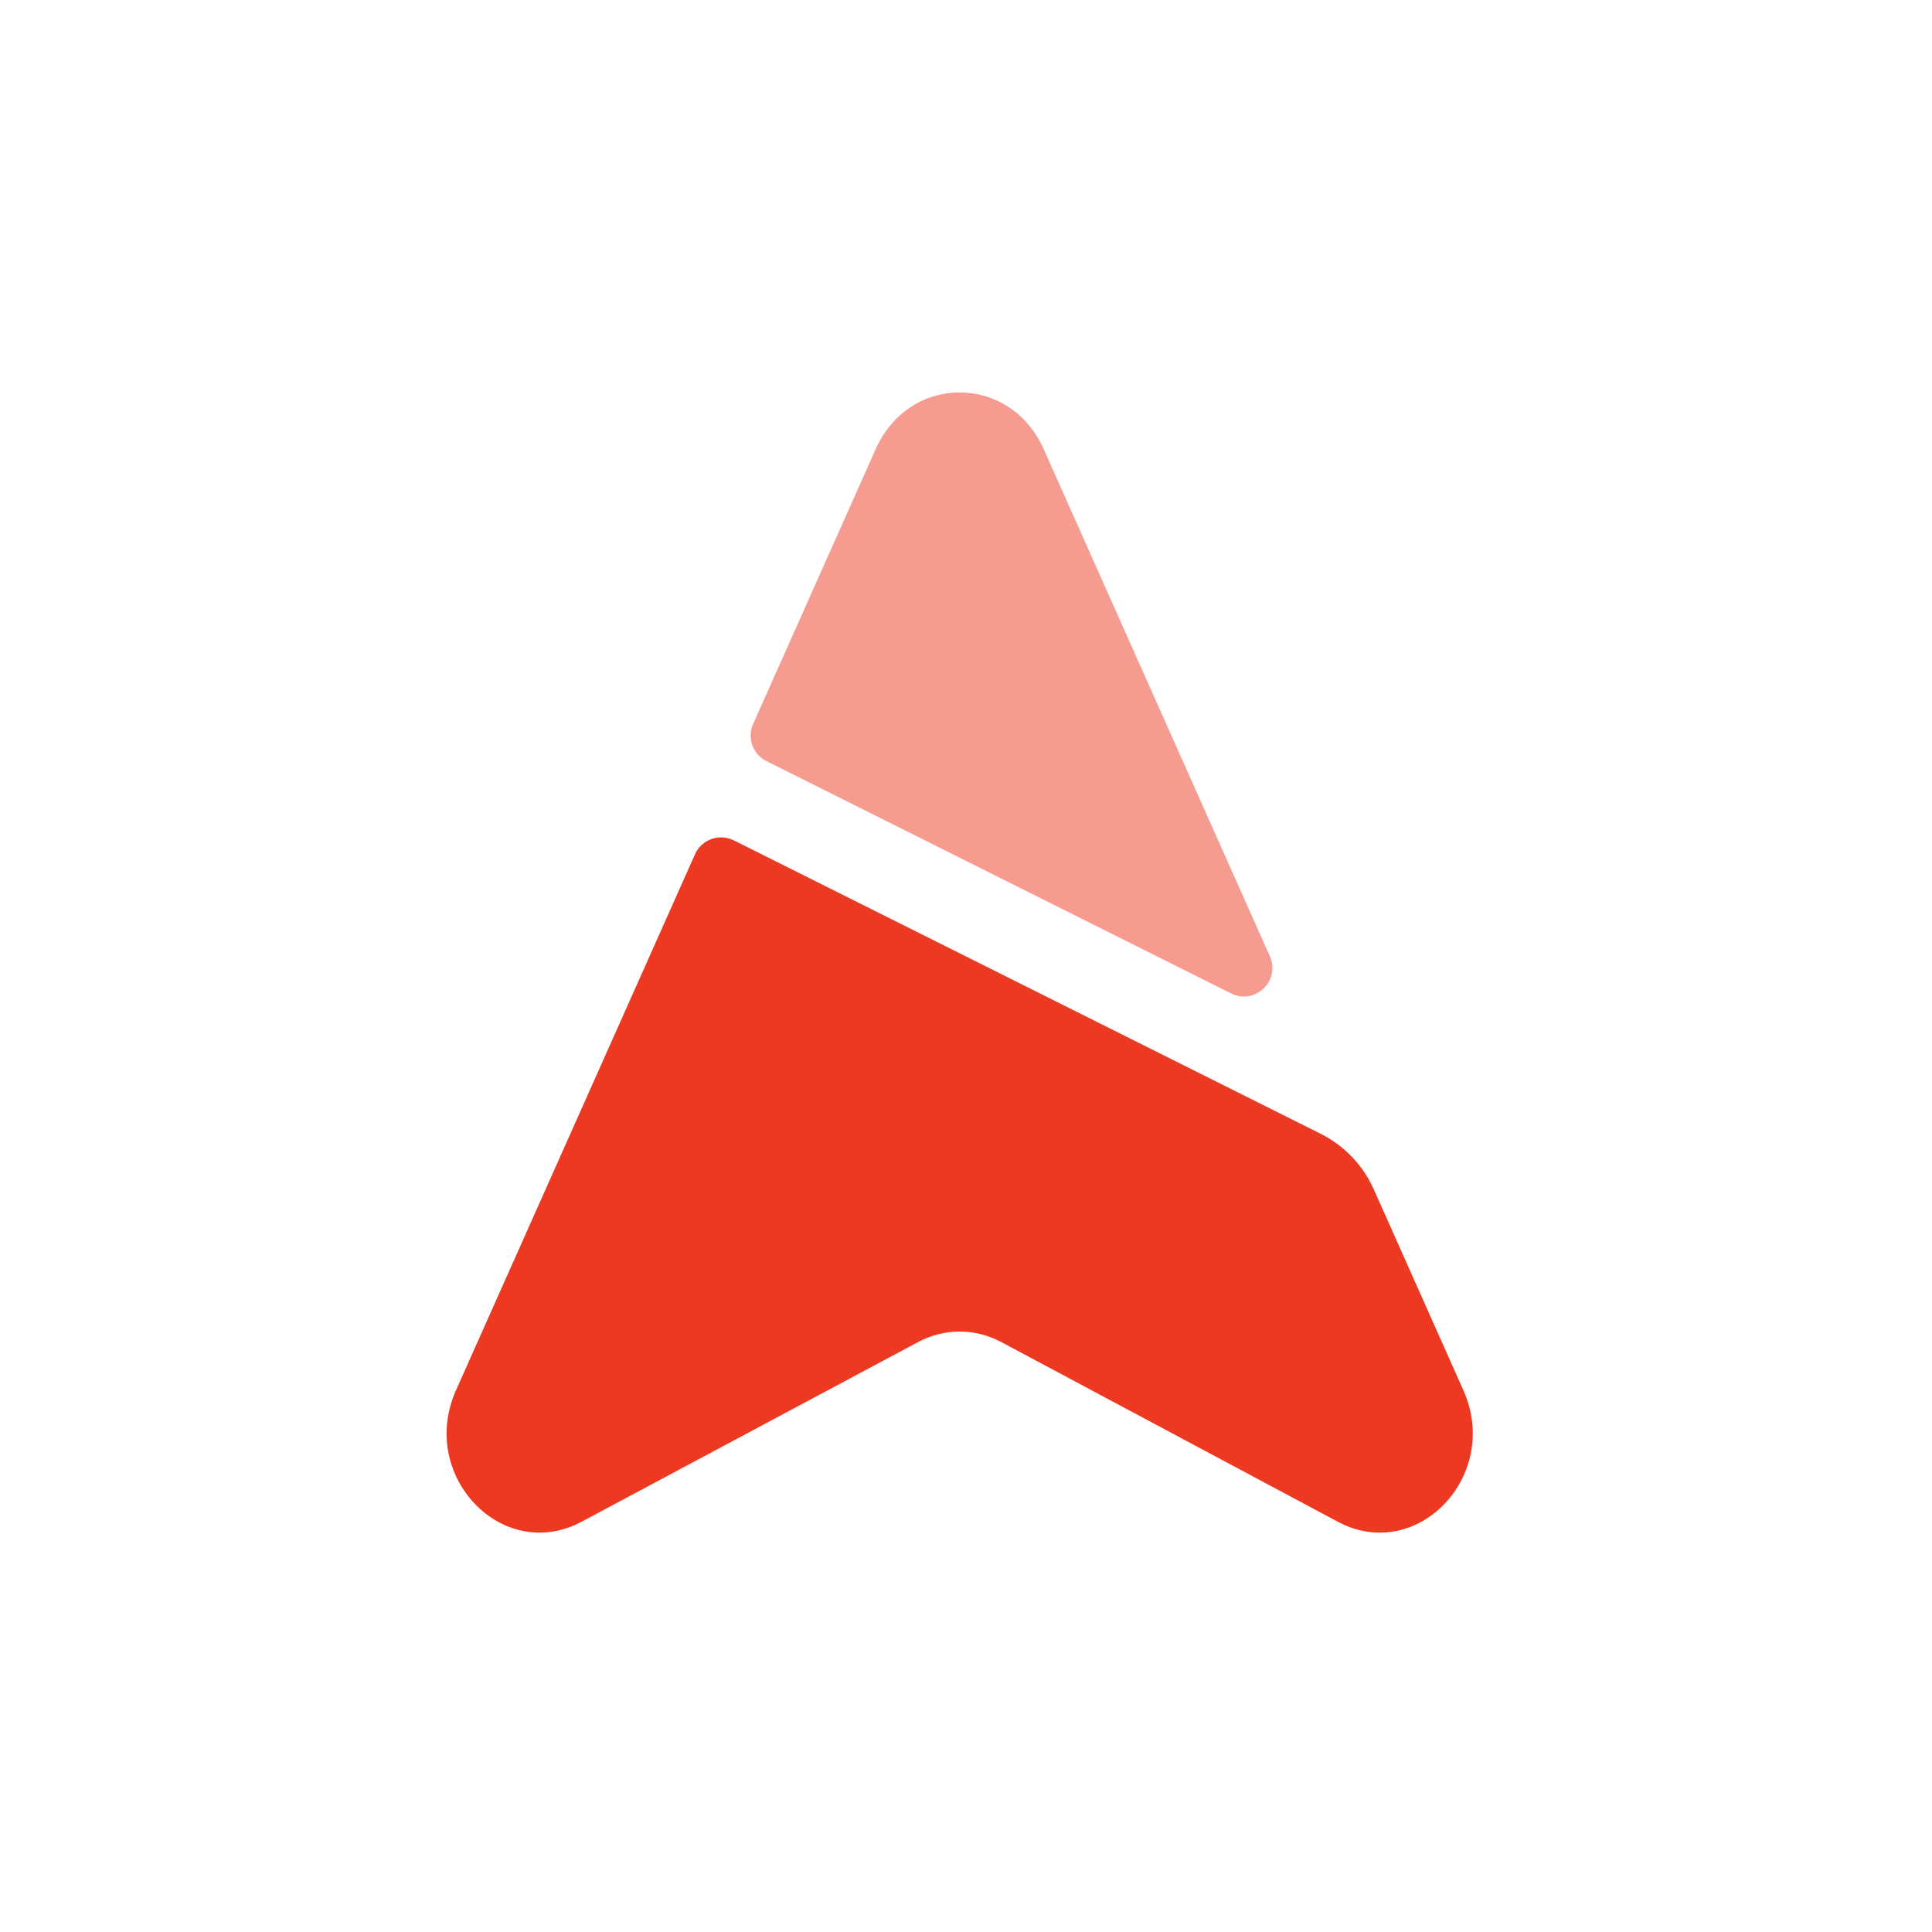 <svg width="61" height="61" viewBox="0 0 61 61" fill="none" xmlns="http://www.w3.org/2000/svg">
<g id="map-arrow-up_svgrepo.com">
<g id="Group 1">
<path id="Vector" d="M23.169 26.534C22.71 26.305 22.153 26.504 21.944 26.972L14.397 43.896C13.196 46.588 15.863 49.381 18.361 48.047L28.988 42.373C29.814 41.932 30.787 41.932 31.613 42.373L42.24 48.047C44.738 49.381 47.405 46.588 46.204 43.896L43.375 37.552C43.035 36.791 42.442 36.171 41.697 35.798L23.169 26.534Z" fill="#ED3921"/>
<path id="Vector_2" opacity="0.5" d="M24.198 24.03C23.767 23.815 23.582 23.298 23.779 22.858L27.65 14.178C28.712 11.795 31.888 11.795 32.951 14.178L40.094 30.194C40.438 30.966 39.625 31.743 38.869 31.366L24.198 24.03Z" fill="#ED3921"/>
</g>
</g>
</svg>
